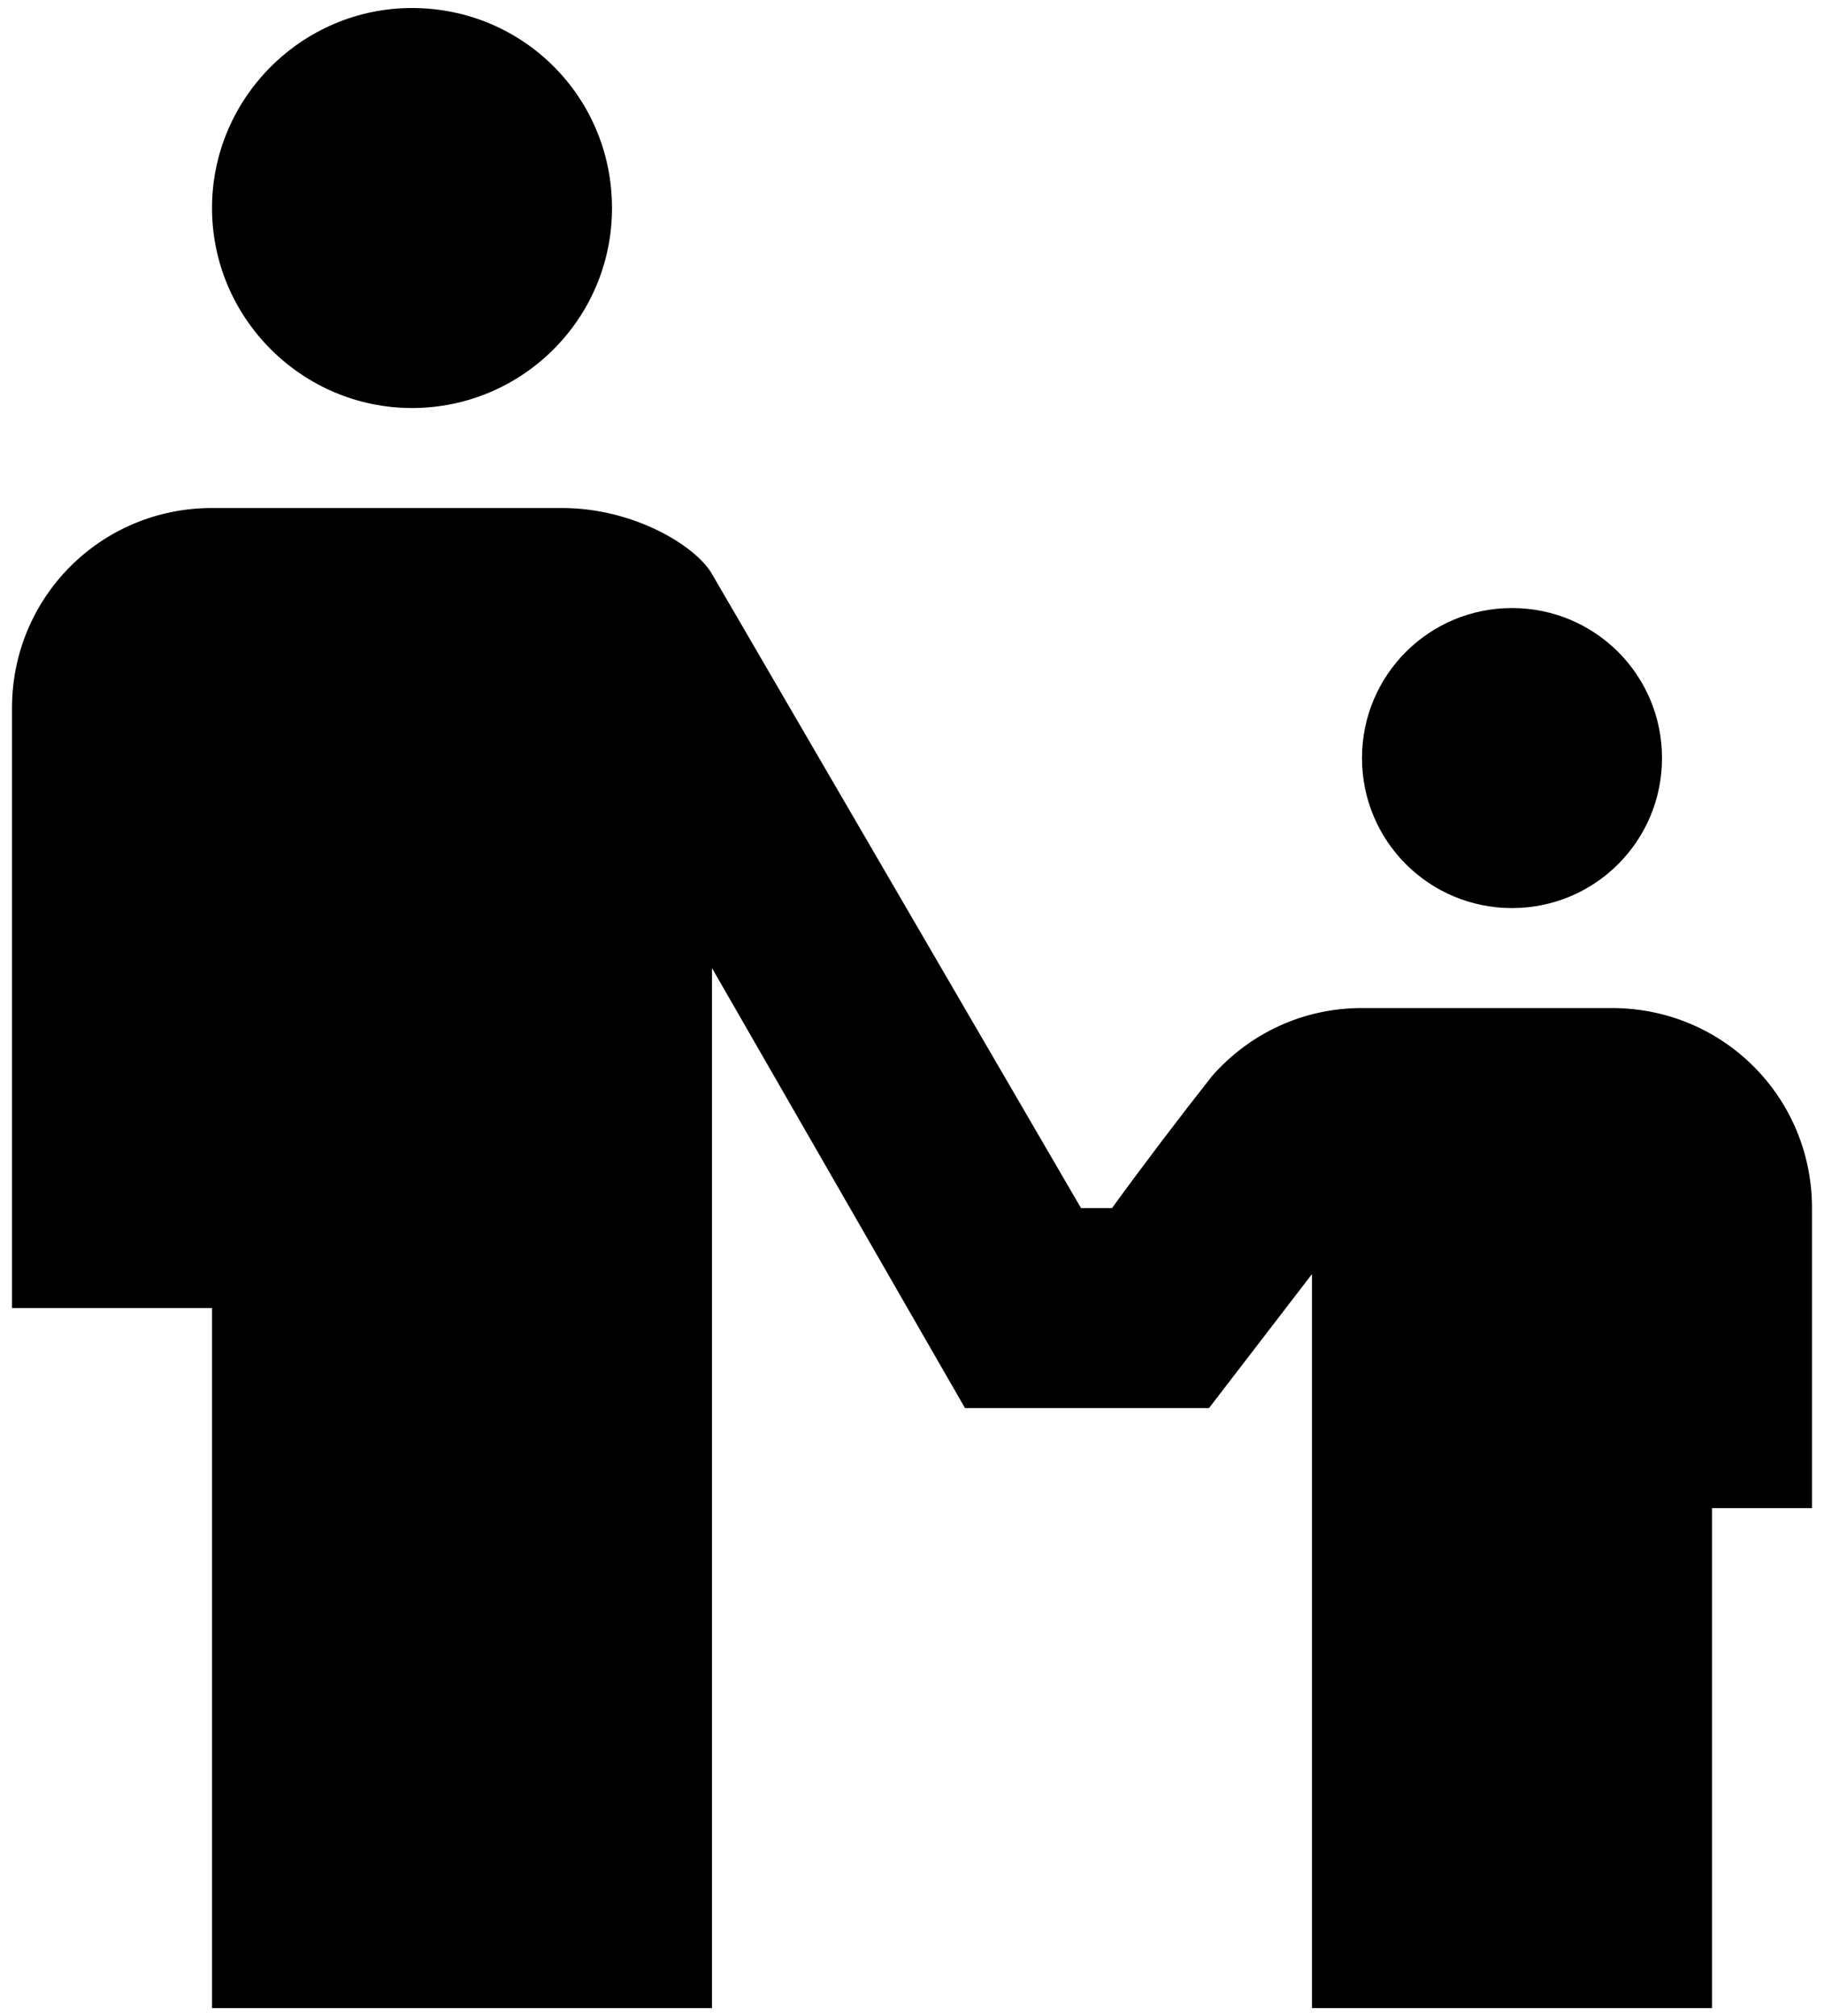 <svg width="38" height="42" viewBox="0 0 38 42" fill="none" xmlns="http://www.w3.org/2000/svg">
<path d="M8.583 0.167C6.292 0.167 4.417 2.042 4.417 4.333C4.417 6.625 6.292 8.5 8.583 8.5C10.875 8.5 12.75 6.646 12.75 4.333C12.75 2.021 10.896 0.167 8.583 0.167ZM4.417 10.583C2.104 10.583 0.25 12.438 0.25 14.75V27.25H4.417V41.833H14.833V20.167L20.104 29.333H25.188L27.333 26.542V41.833H35.667V31.417H37.75V25.167C37.75 22.854 35.896 21 33.583 21H28.375C27.125 21 26.021 21.542 25.25 22.417C24.562 23.292 23.833 24.25 23.167 25.167H22.521L14.833 11.958C14.5 11.375 13.208 10.583 11.708 10.583H4.417ZM31.5 12.667C29.771 12.667 28.375 14.062 28.375 15.792C28.375 17.521 29.771 18.917 31.5 18.917C33.229 18.917 34.625 17.521 34.625 15.792C34.625 14.062 33.229 12.667 31.5 12.667Z" fill="black"/>
</svg>

